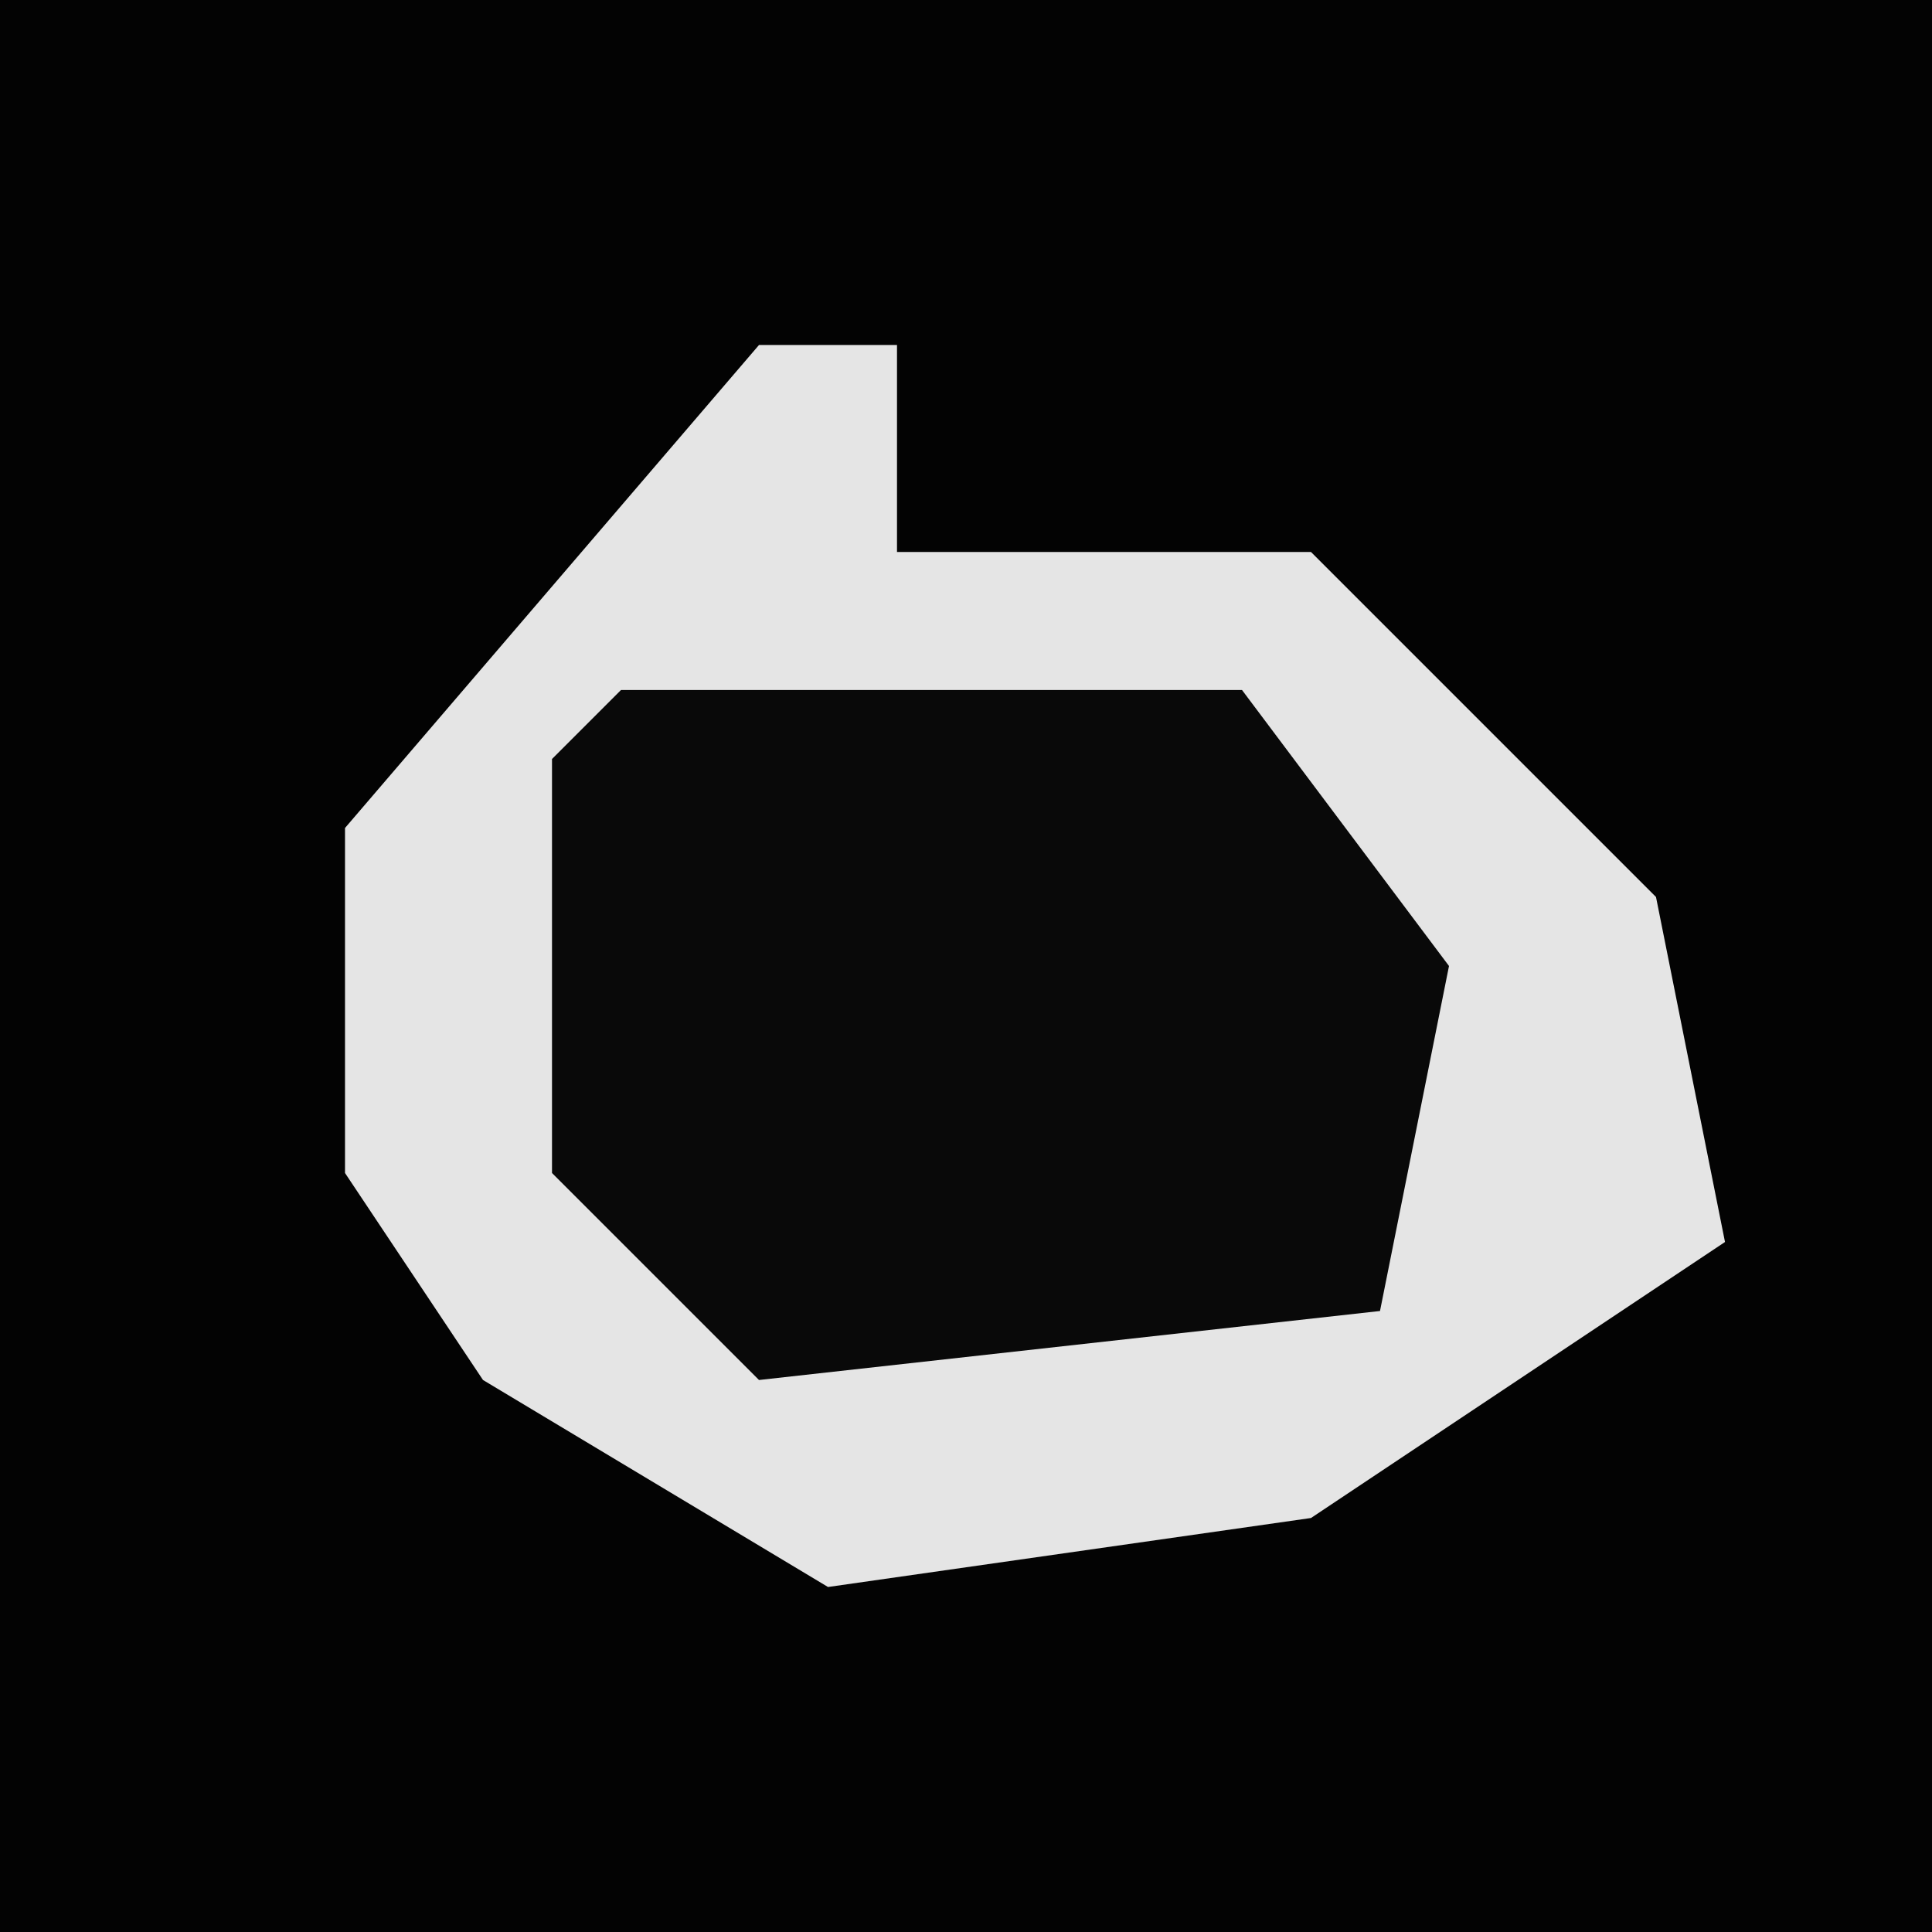 <?xml version="1.0" encoding="UTF-8"?>
<svg version="1.1" xmlns="http://www.w3.org/2000/svg" width="28" height="28">
<path d="M0,0 L28,0 L28,28 L0,28 Z " fill="#030303" transform="translate(0,0)"/>
<path d="M0,0 L2,0 L2,3 L8,3 L13,8 L14,13 L8,17 L1,18 L-4,15 L-6,12 L-6,7 Z " fill="#E5E5E5" transform="translate(11,5)"/>
<path d="M0,0 L9,0 L12,4 L11,9 L2,10 L-1,7 L-1,1 Z " fill="#090909" transform="translate(9,10)"/>
</svg>
